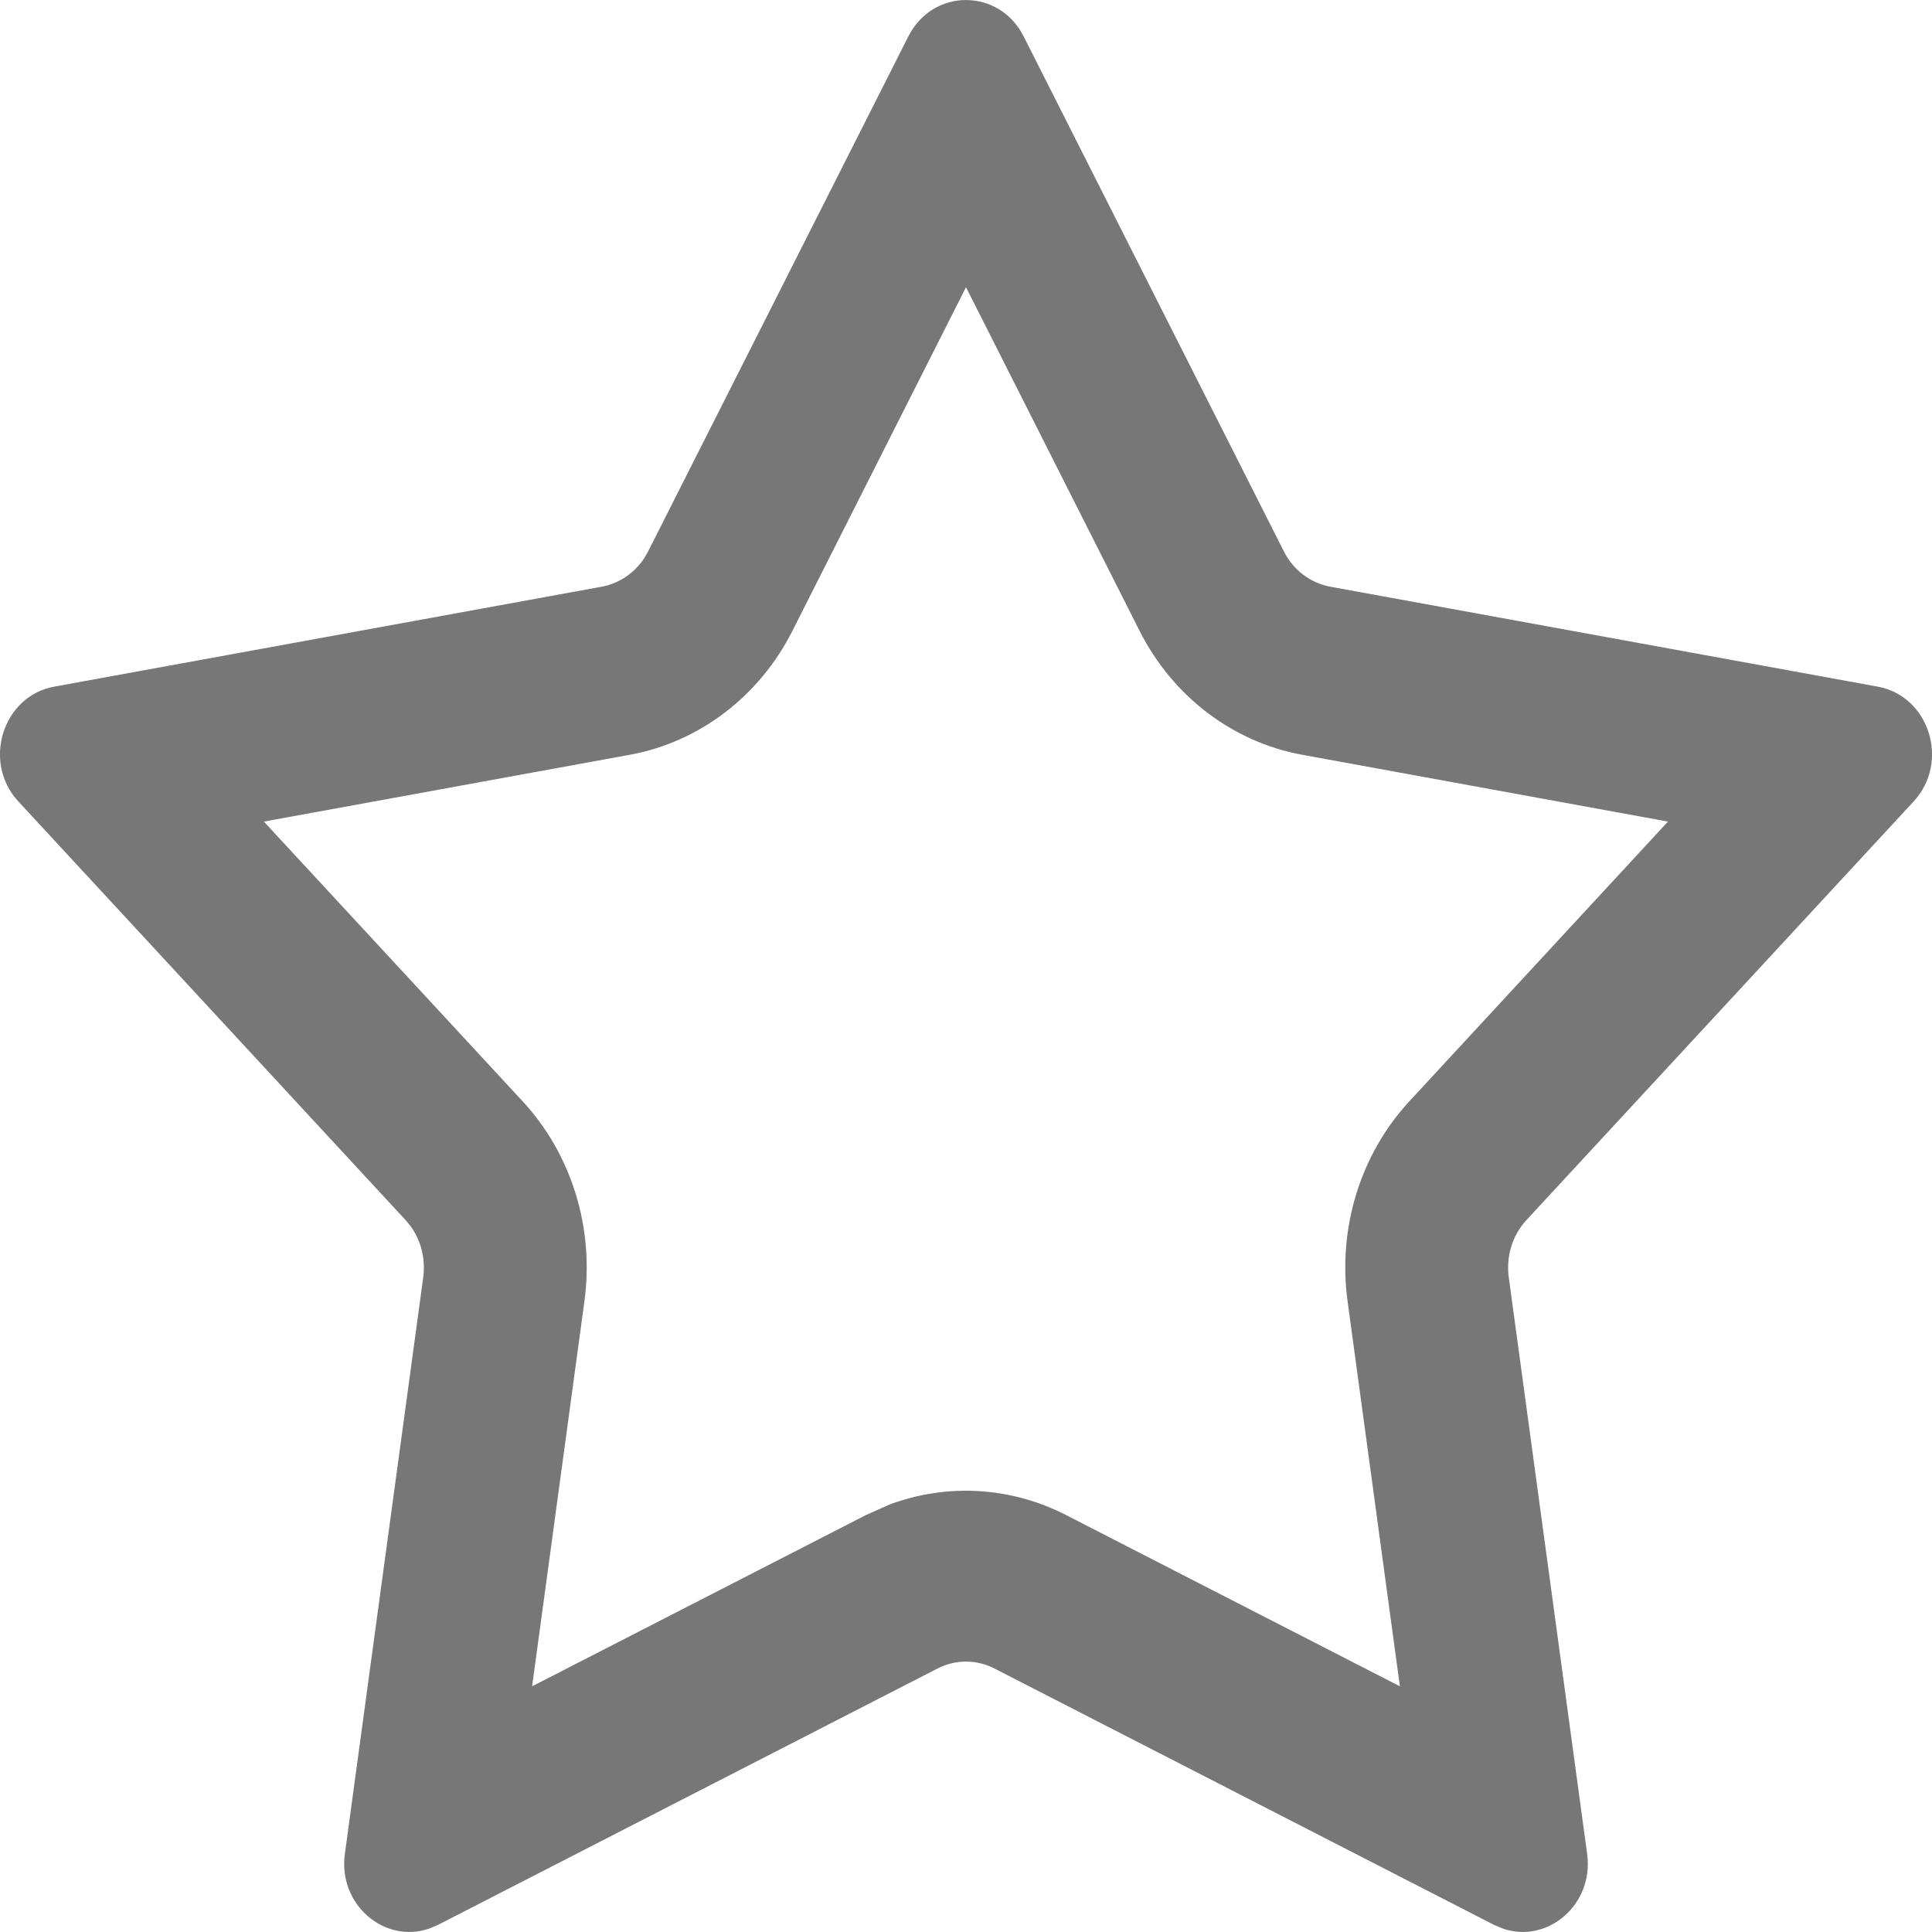 <svg width="12" height="12" viewBox="0 0 12 12" fill="none" xmlns="http://www.w3.org/2000/svg">
<path id="Star 1 (Stroke)" d="M5.642 0.226C5.794 -0.075 6.206 -0.075 6.358 0.226L7.974 3.424C8.032 3.54 8.139 3.621 8.262 3.644L11.664 4.265C11.984 4.324 12.112 4.734 11.886 4.978L9.482 7.577C9.394 7.671 9.354 7.803 9.371 7.932L9.858 11.515C9.901 11.831 9.611 12.074 9.335 11.979L9.28 11.956L6.178 10.364C6.066 10.306 5.934 10.306 5.822 10.364L2.72 11.956L2.665 11.979C2.389 12.074 2.099 11.831 2.142 11.515L2.629 7.932C2.644 7.819 2.615 7.704 2.549 7.614L2.518 7.577L0.114 4.978C-0.112 4.734 0.016 4.324 0.336 4.265L3.738 3.644C3.846 3.624 3.941 3.559 4.002 3.466L4.026 3.424L5.642 0.226ZM4.921 3.92C4.716 4.325 4.344 4.609 3.912 4.688L1.639 5.103L3.245 6.839C3.55 7.168 3.692 7.627 3.63 8.082L3.305 10.474L5.377 9.411L5.527 9.344C5.884 9.212 6.279 9.234 6.623 9.411L8.695 10.474L8.37 8.082C8.308 7.627 8.45 7.168 8.755 6.839L10.36 5.103L8.088 4.688C7.656 4.609 7.284 4.325 7.079 3.92L6 1.784L4.921 3.92Z" fill="#777777"/>
</svg>
